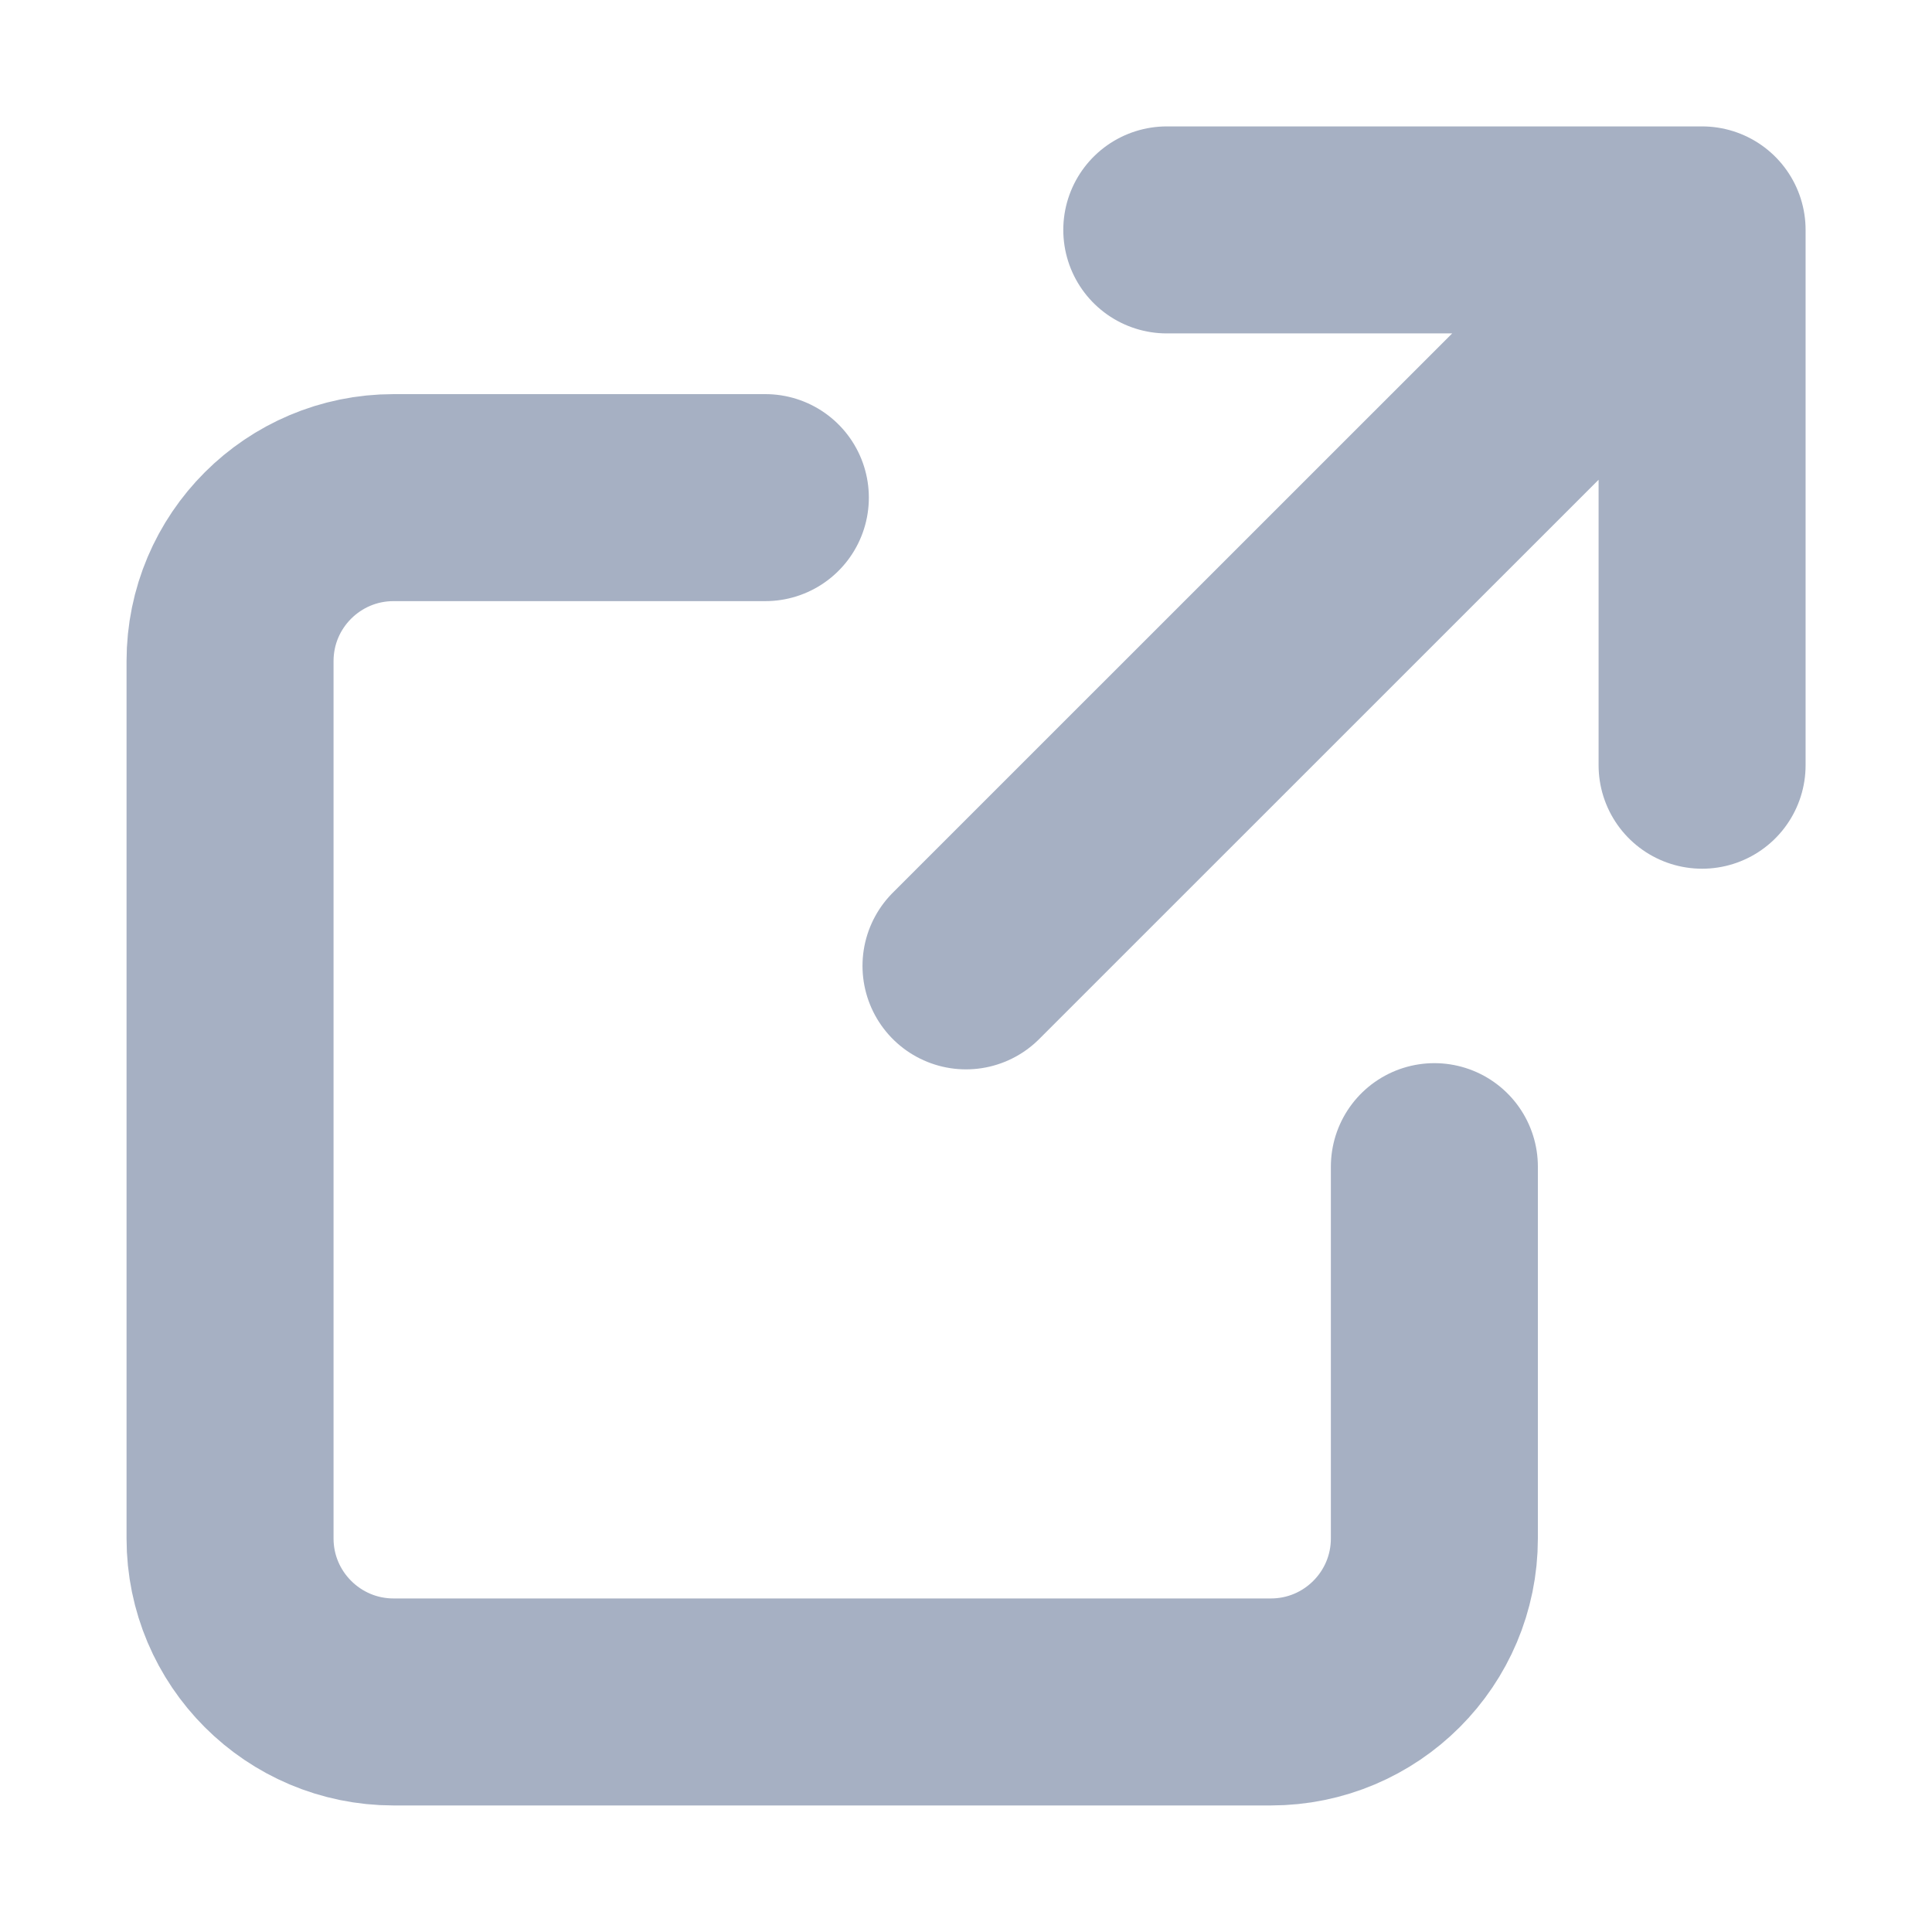 <svg width="14" height="14" viewBox="0 0 14 14" fill="none" xmlns="http://www.w3.org/2000/svg">
<path d="M5.546 3.606H2.852C2.198 3.606 1.667 4.136 1.667 4.791V11.148C1.667 11.802 2.198 12.333 2.852 12.333H9.209C9.864 12.333 10.394 11.802 10.394 11.148V8.454M7 6.999L12.334 1.666L7 6.999ZM12.334 1.666H8.455H12.334ZM12.334 1.666V5.545V1.666Z" stroke="#A6B0C3" stroke-width="1.5" stroke-miterlimit="10" stroke-linecap="round" stroke-linejoin="round"/>
</svg>
